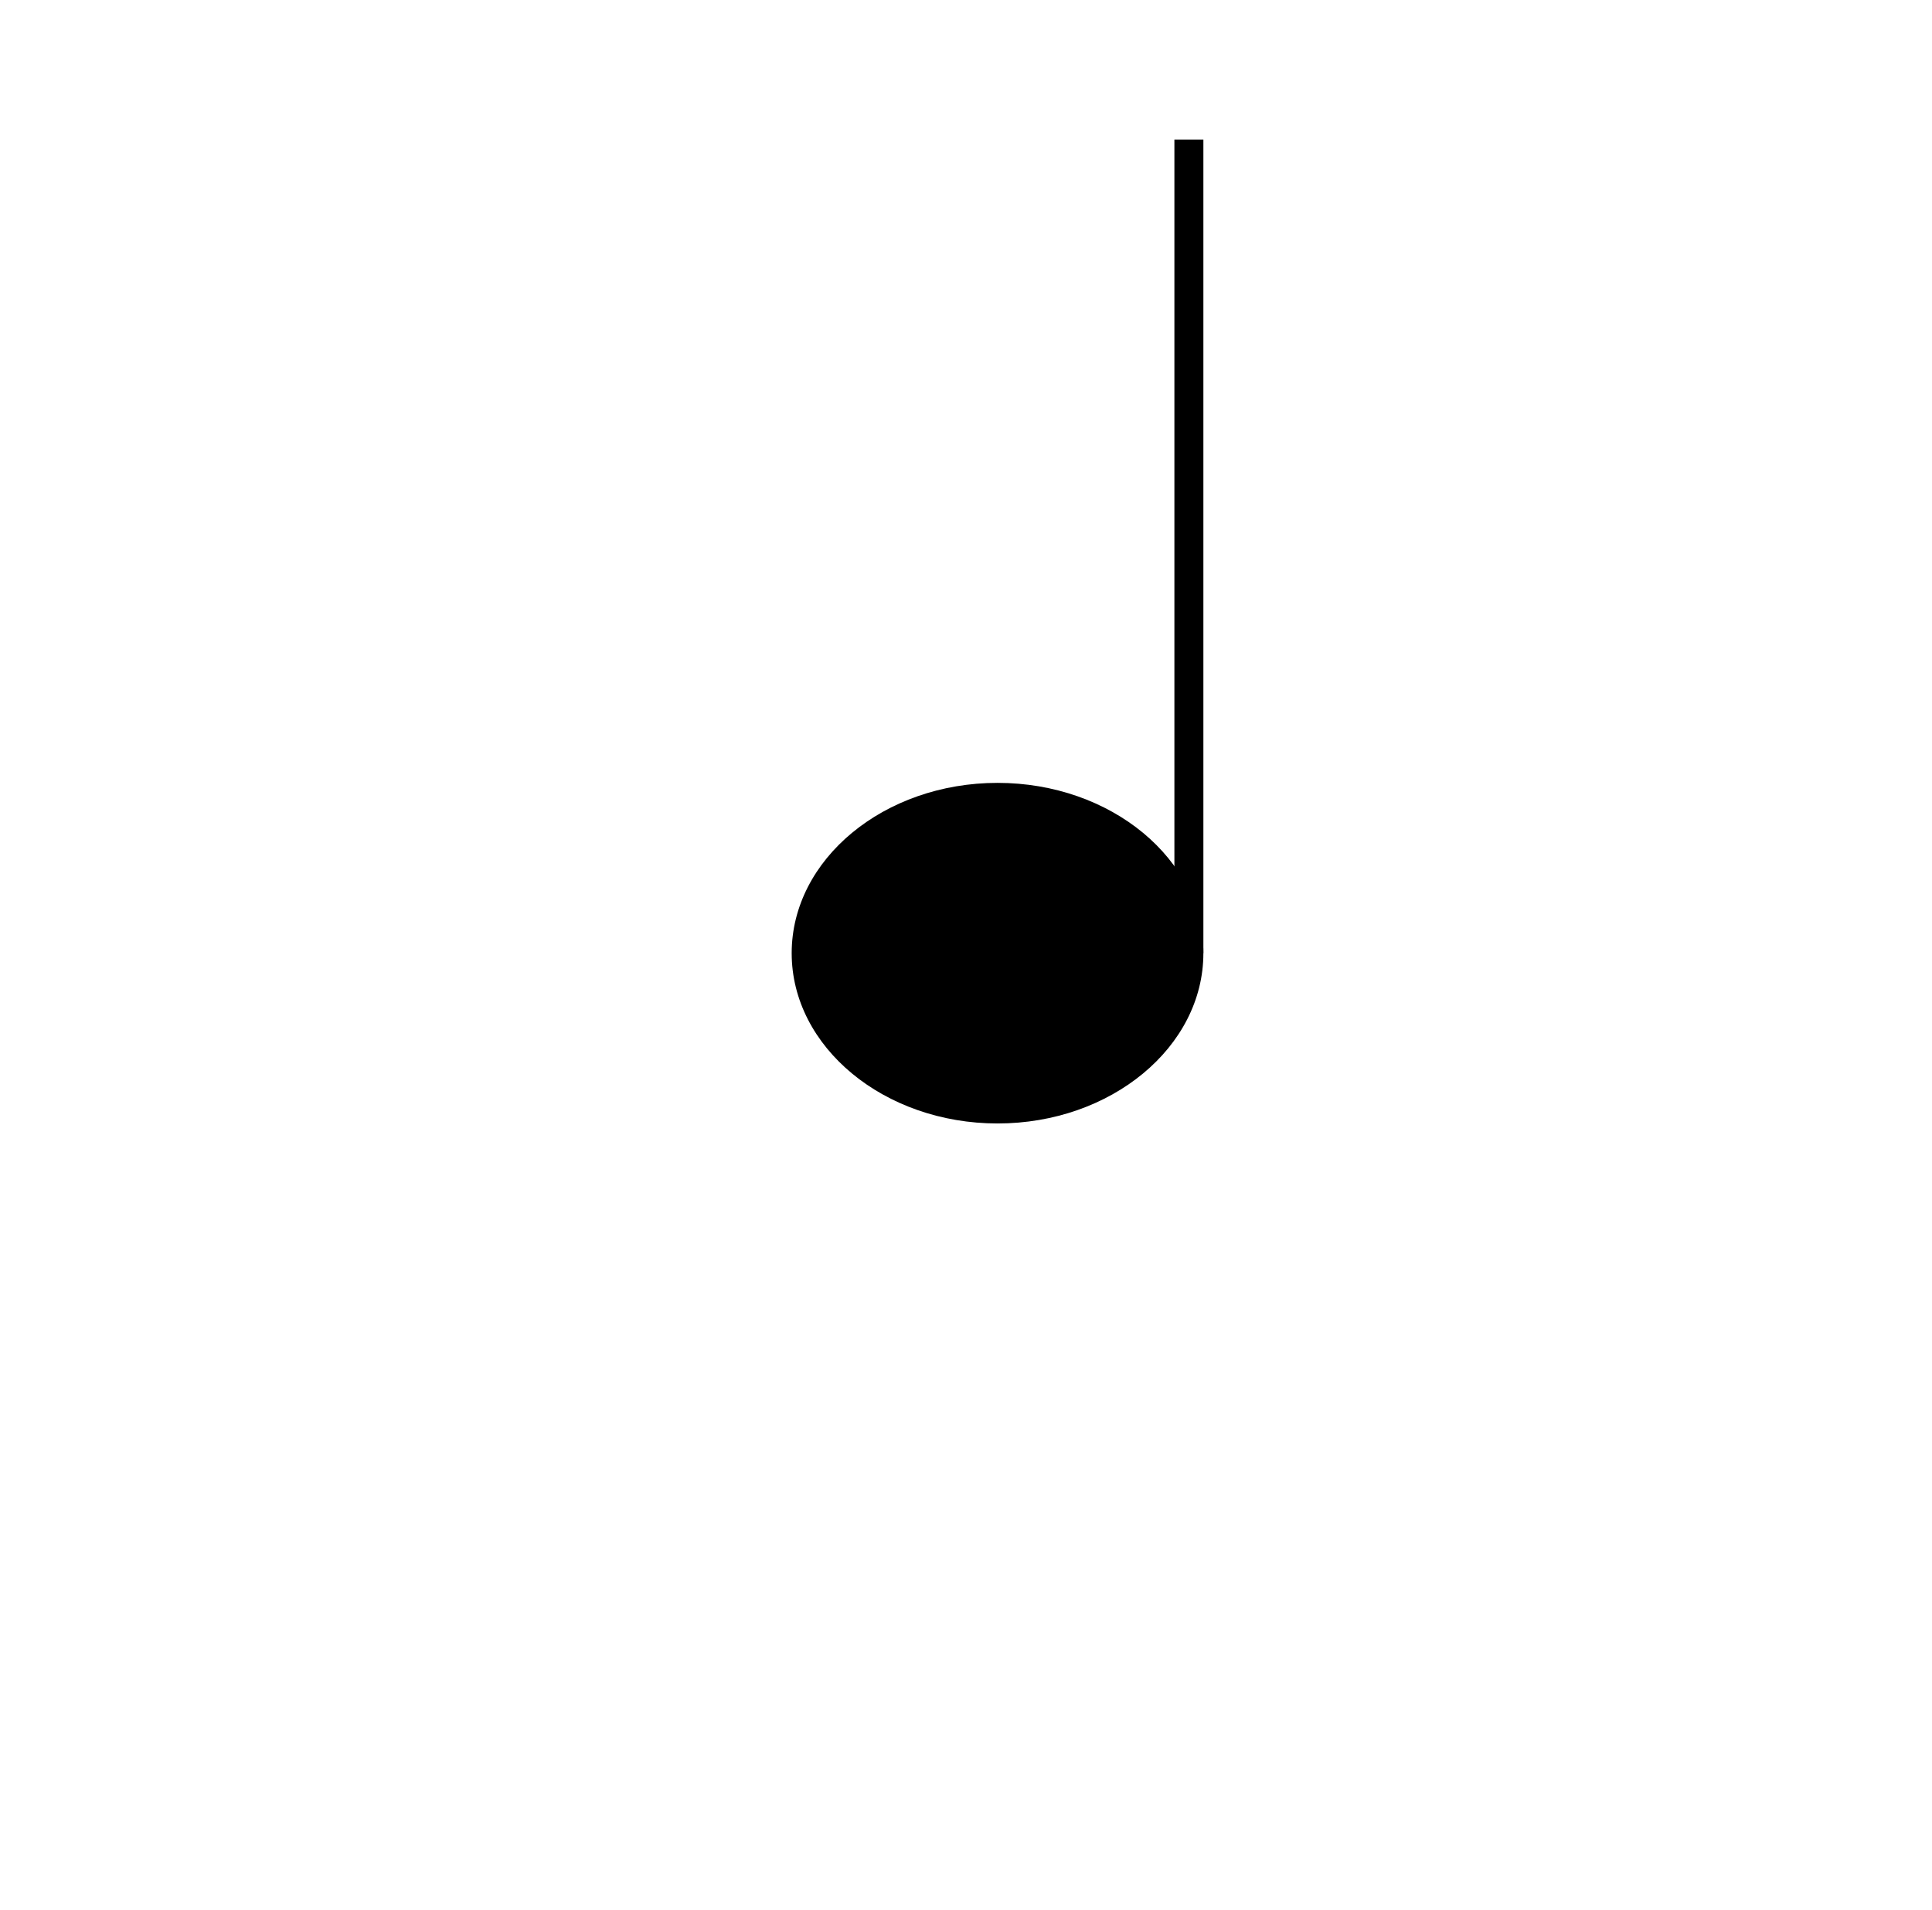 <?xml version="1.0" encoding="utf-8"?>
<!-- Generator: Adobe Illustrator 16.0.0, SVG Export Plug-In . SVG Version: 6.00 Build 0)  -->
<!DOCTYPE svg PUBLIC "-//W3C//DTD SVG 1.1//EN" "http://www.w3.org/Graphics/SVG/1.1/DTD/svg11.dtd">
<svg version="1.1" id="Layer_1" xmlns="http://www.w3.org/2000/svg" xmlns:xlink="http://www.w3.org/1999/xlink" x="0px" y="0px"
	 width="66.661px" height="65.92px" viewBox="0 0 66.661 65.92" enable-background="new 0 0 66.661 65.92" xml:space="preserve">
<g>
	<g>
		<ellipse cx="34.418" cy="32.895" rx="6.602" ry="5.377"/>
		<path d="M34.419,38.771c-3.916,0-7.103-2.637-7.103-5.877s3.187-5.877,7.103-5.877s7.102,2.637,7.102,5.877
			S38.335,38.771,34.419,38.771z M34.419,28.018c-3.365,0-6.103,2.188-6.103,4.877s2.737,4.877,6.103,4.877
			c3.364,0,6.102-2.188,6.102-4.877S37.783,28.018,34.419,28.018z"/>
	</g>
	<rect x="40.521" y="4.817" width="1" height="28.077"/>
</g>
</svg>

